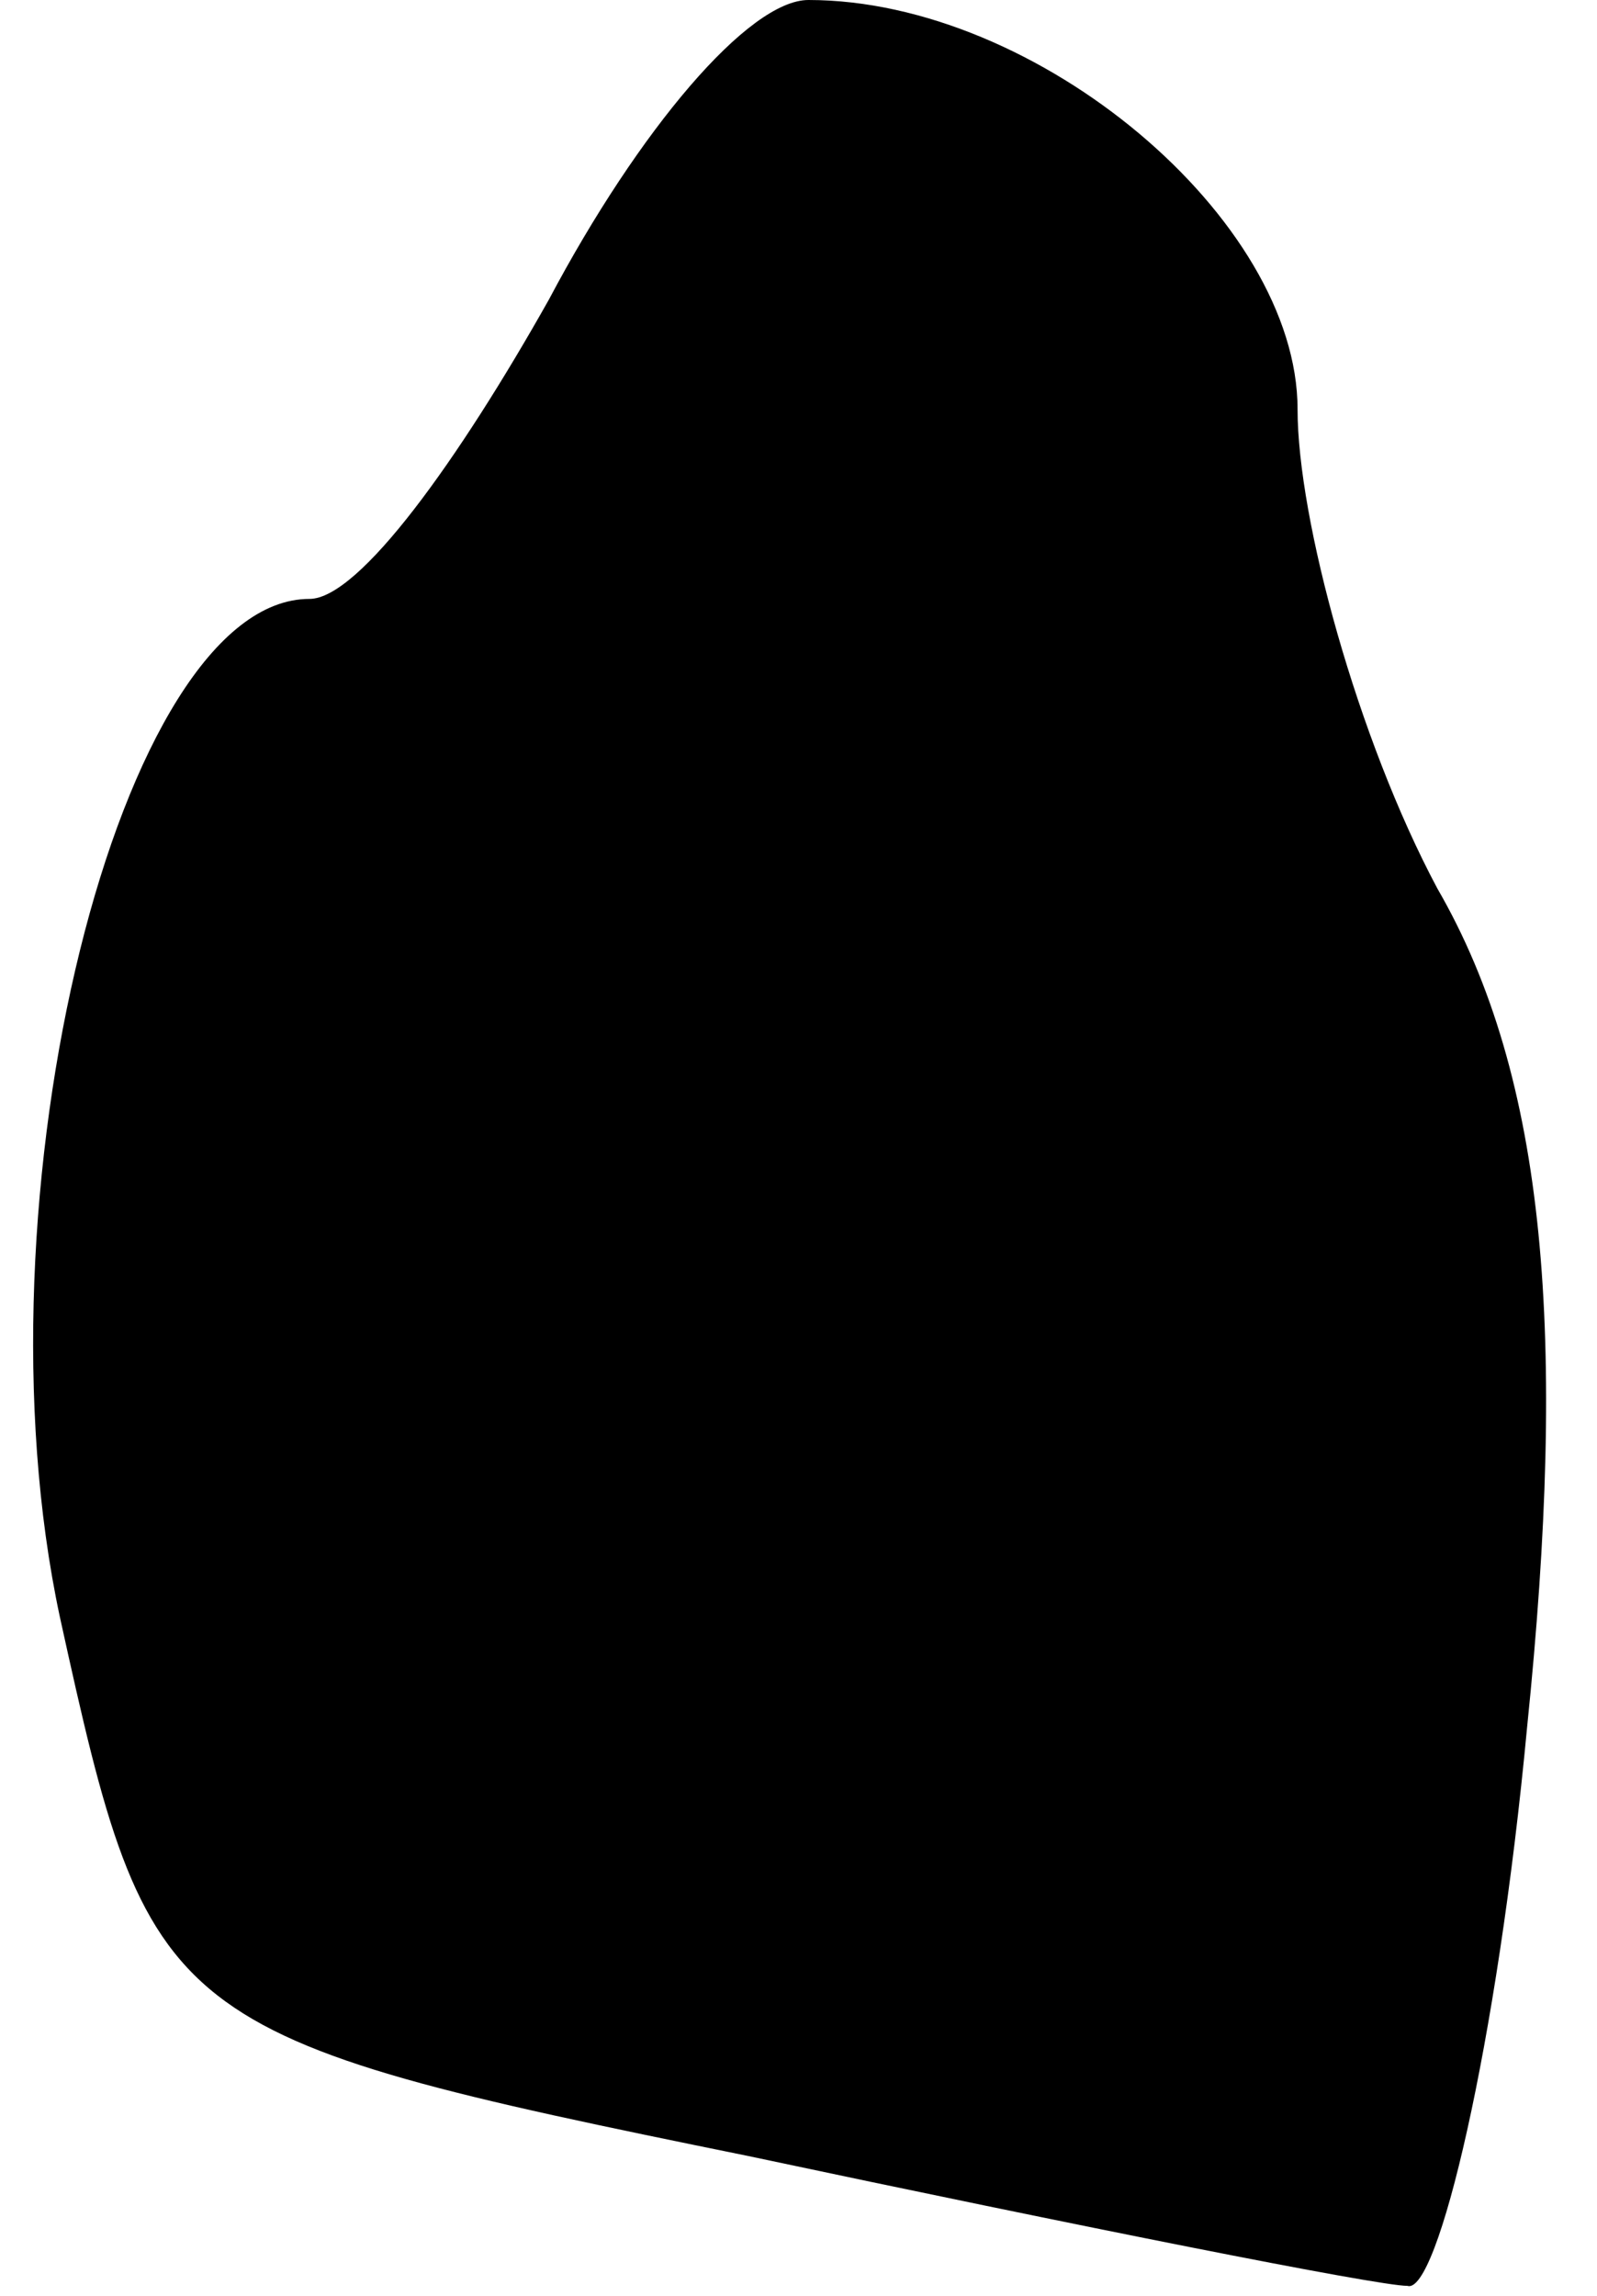 <?xml version="1.0" standalone="no"?>
<!DOCTYPE svg PUBLIC "-//W3C//DTD SVG 20010904//EN"
 "http://www.w3.org/TR/2001/REC-SVG-20010904/DTD/svg10.dtd">
<svg version="1.0" xmlns="http://www.w3.org/2000/svg"
 width="16pt" height="23pt" viewBox="0 0 16 23"
 preserveAspectRatio="xMidYMid meet">
<g transform="translate(0,23) scale(0.1,-0.1)"
fill="#000000" stroke="none">
<path fill="#000000" stroke="none" d="M55 200 c-9 -16 -19 -30 -24 -30 -19 0
-34 -60 -25 -102 9 -41 10 -42 69 -54 33 -7 63 -13 66 -13 3 -1 9 24 12 56 4
39 2 65 -9 84 -8 15 -14 37 -14 48 0 19 -26 41 -49 41 -6 0 -17 -13 -26 -30z"/>
</g>
</svg>
